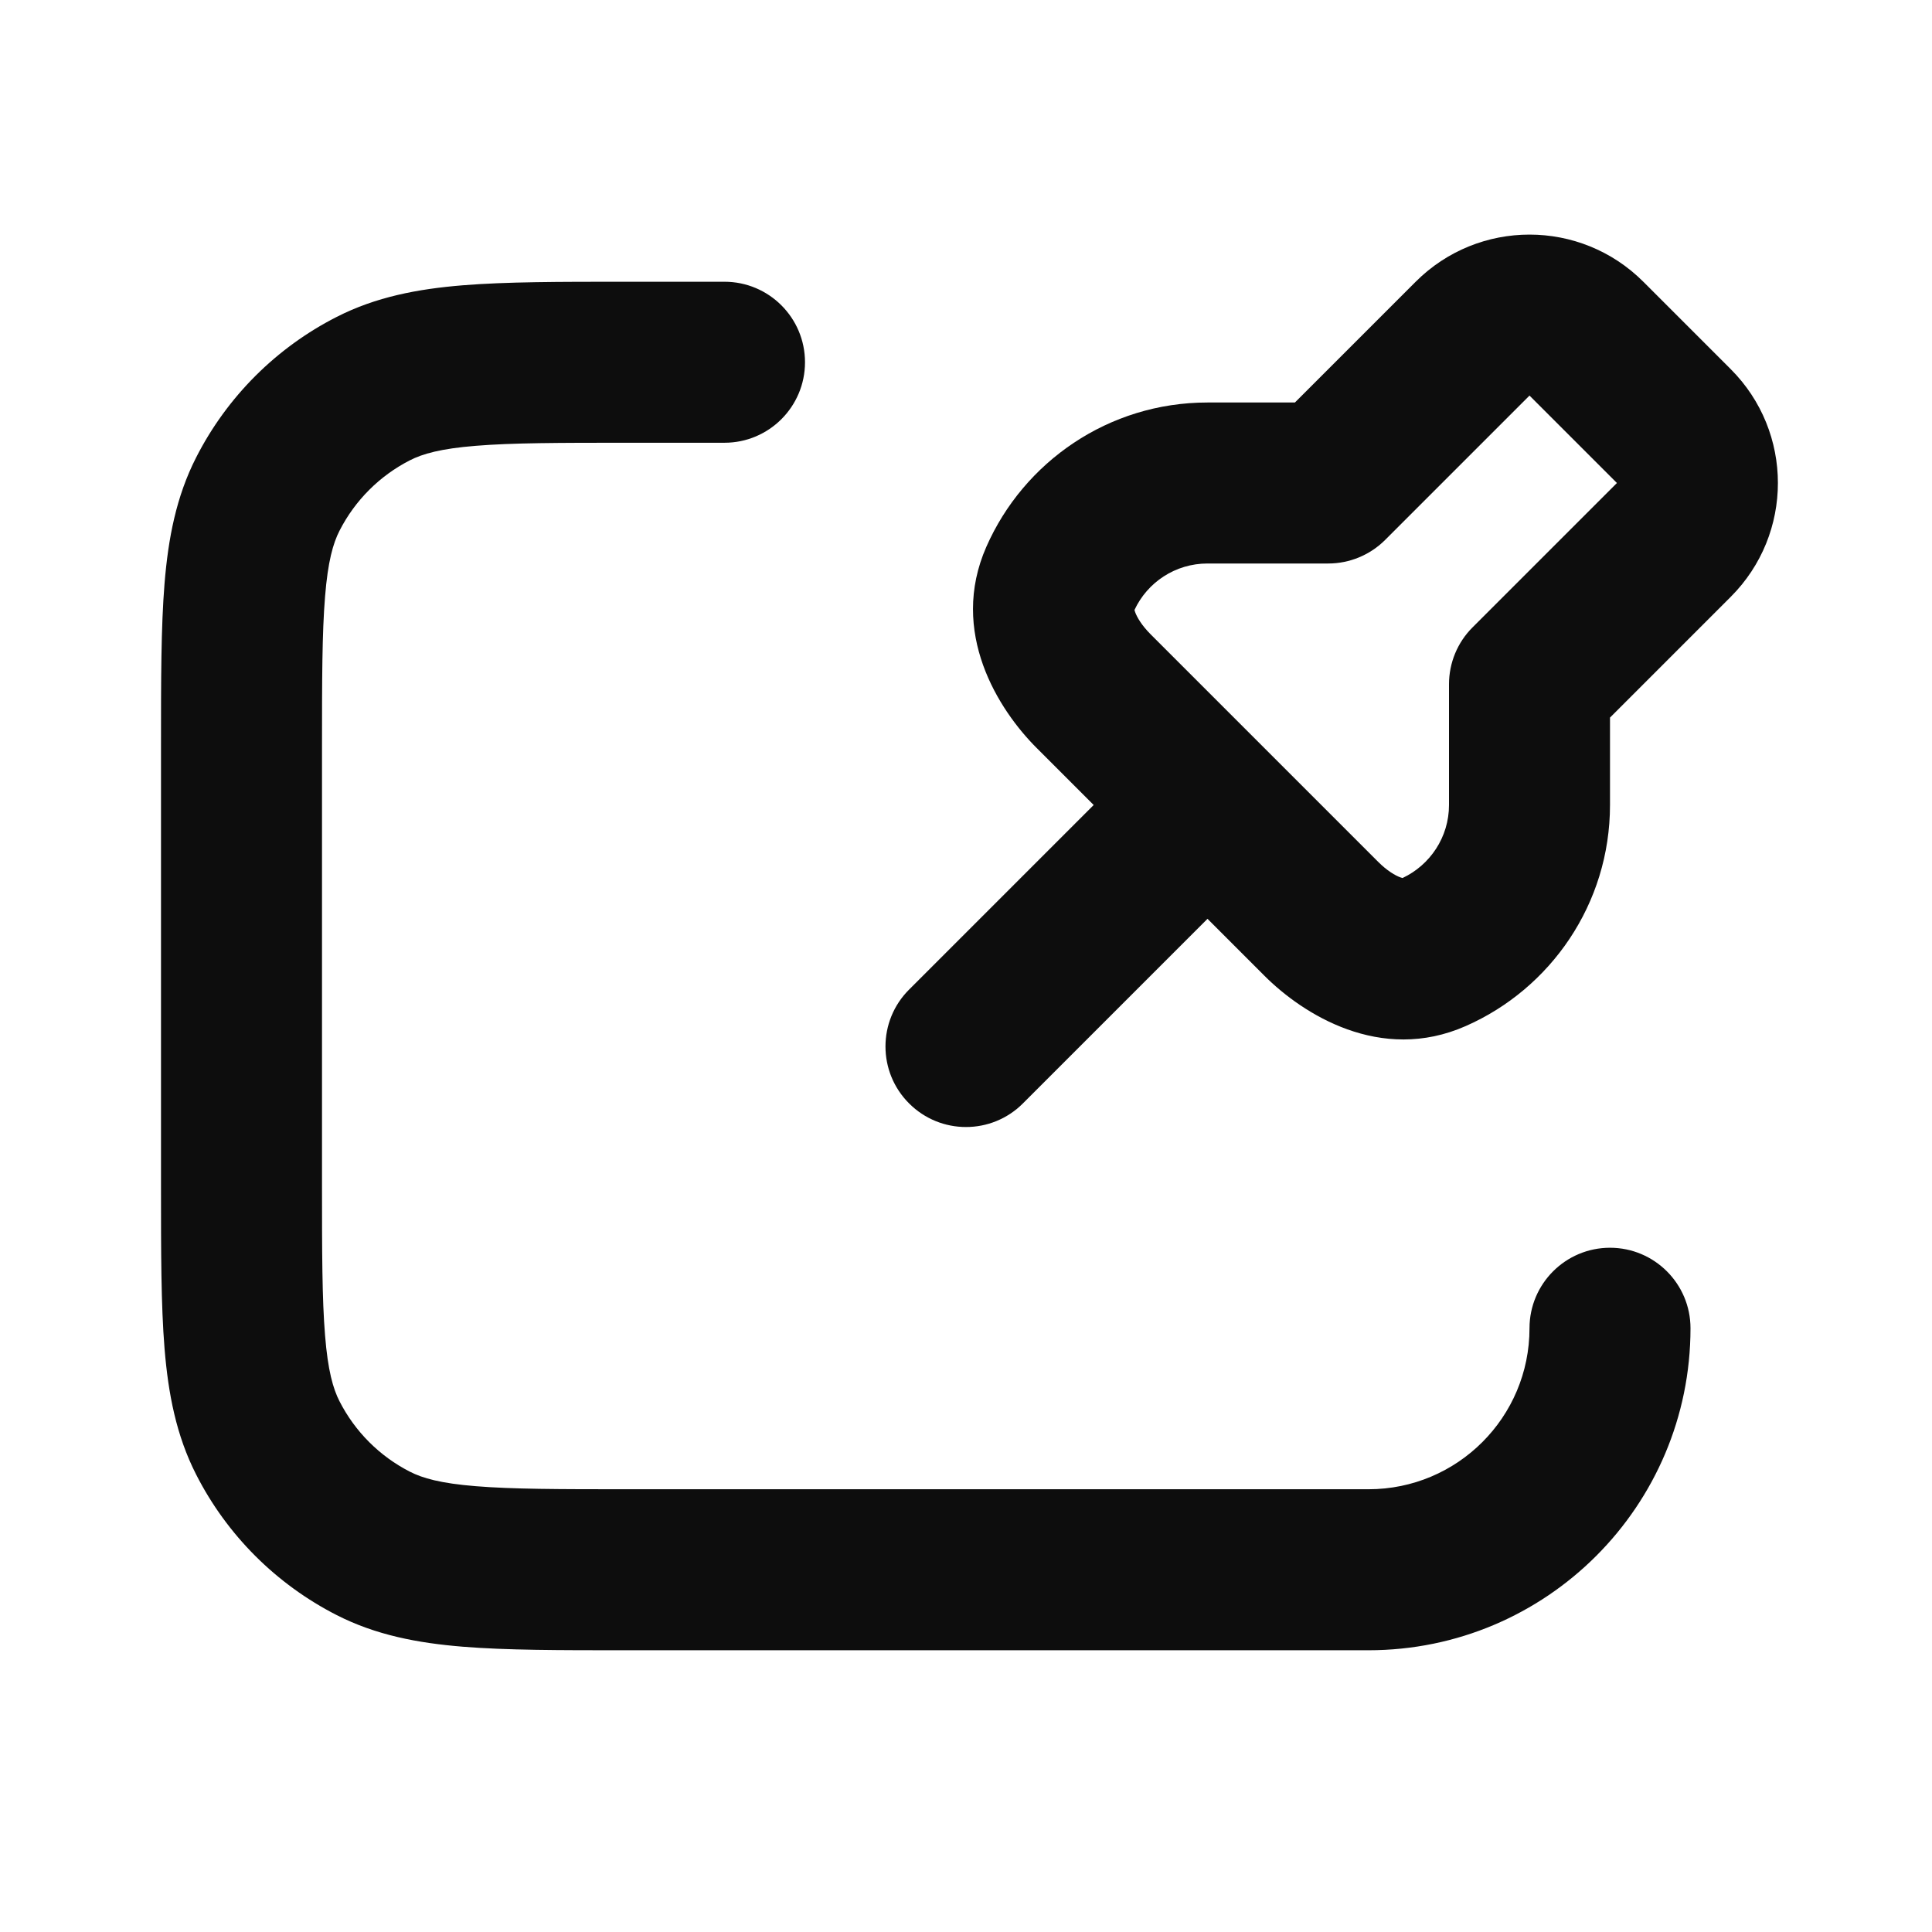 <svg width="24" height="24" viewBox="0 0 24 24" fill="none" xmlns="http://www.w3.org/2000/svg">
<path d="M17.586 3.5C18.367 2.719 19.633 2.719 20.414 3.5L21.5 4.586C22.281 5.367 22.281 6.633 21.5 7.414L20 8.914V10C20 11.229 19.261 12.283 18.208 12.746C17.147 13.214 16.182 12.596 15.707 12.121L15 11.414L12.707 13.707C12.317 14.098 11.683 14.098 11.293 13.707C10.902 13.317 10.902 12.683 11.293 12.293L13.586 10L12.879 9.293C12.403 8.818 11.786 7.853 12.253 6.792C12.717 5.738 13.771 5 15 5H16.086L17.586 3.5ZM19 4.914L17.207 6.707C17.02 6.894 16.765 7 16.5 7H15C14.6 7 14.253 7.234 14.093 7.577C14.095 7.583 14.097 7.591 14.1 7.601C14.123 7.667 14.184 7.77 14.293 7.879L17.121 10.707C17.23 10.816 17.333 10.877 17.399 10.9C17.409 10.903 17.417 10.905 17.423 10.907C17.765 10.746 18 10.399 18 10V8.5C18 8.235 18.105 7.98 18.293 7.793L20.086 6L19 4.914Z" fill="#0D0D0D"/>
<path d="M7.759 3.5L9 3.5C9.552 3.5 10 3.948 10 4.5C10 5.052 9.552 5.5 9 5.5H7.8C6.943 5.5 6.361 5.501 5.911 5.538C5.473 5.573 5.248 5.638 5.092 5.718C4.716 5.91 4.41 6.216 4.218 6.592C4.138 6.748 4.073 6.973 4.038 7.411C4.001 7.861 4 8.443 4 9.3V14.7C4 15.557 4.001 16.139 4.038 16.589C4.073 17.027 4.138 17.252 4.218 17.408C4.41 17.784 4.716 18.09 5.092 18.282C5.248 18.362 5.473 18.427 5.911 18.462C6.361 18.499 6.943 18.5 7.8 18.5H17C18.105 18.5 19 17.605 19 16.5C19 15.948 19.448 15.5 20 15.5C20.552 15.5 21 15.948 21 16.5C21 18.709 19.209 20.5 17 20.5H7.759C6.954 20.5 6.289 20.5 5.748 20.456C5.186 20.41 4.669 20.311 4.184 20.064C3.431 19.68 2.819 19.069 2.436 18.316C2.189 17.831 2.09 17.314 2.044 16.752C2 16.211 2 15.546 2 14.741V9.259C2 8.454 2 7.789 2.044 7.248C2.09 6.686 2.189 6.169 2.436 5.684C2.819 4.931 3.431 4.319 4.184 3.936C4.669 3.689 5.186 3.59 5.748 3.544C6.289 3.5 6.954 3.5 7.759 3.5Z" fill="#0D0D0D"/>
</svg>
